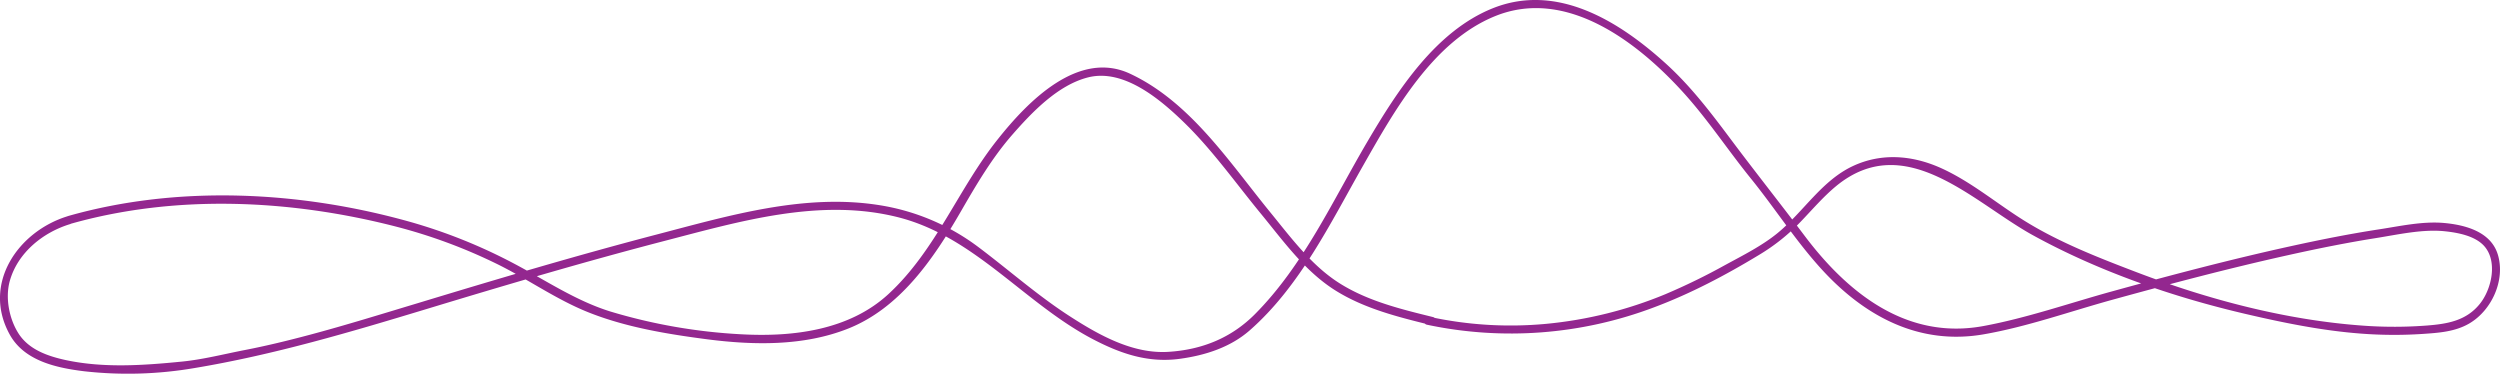 <svg xmlns="http://www.w3.org/2000/svg" viewBox="0 0 917.68 137.2"><defs><style>.a{fill:#93278f;}</style></defs><title>coaster-track</title><path class="a" d="M60.78,240.91c-18.38,5.58-31.62,24.94-21.34,43.49,5.37,9.7,17.22,12.22,27.37,13.46a144.58,144.58,0,0,0,40.33-1.17c29.24-4.87,57.5-13.26,85.8-21.84,28.83-8.74,57.73-17.28,86.89-24.86,27.82-7.23,57.49-16,86.21-8.54,27.77,7.25,46.12,31.64,71,44.64,10.24,5.35,20.31,8.77,31.91,7.19,9.3-1.27,18.54-4.21,25.67-10.47,18.4-16.16,29.6-39.35,41.5-60.29,11.55-20.32,25.7-45.71,48.48-55,26.48-10.81,53,10,69.76,28.69,8.76,9.79,16,20.8,24.28,31,9,11.14,16.78,23.42,26.54,33.92,15.62,16.8,35.38,27.22,58.78,23.17,15.93-2.76,31.64-8.38,47.2-12.67,21.36-5.89,42.79-11.55,64.42-16.36,10.78-2.4,21.6-4.59,32.51-6.32,8-1.27,17.09-3.35,25.24-2.48,4.62.49,10.56,1.59,14,5,5.6,5.59,3.2,16.32-1.33,21.8-4.92,6-11.72,7.19-19,7.77a157.69,157.69,0,0,1-23.66.07c-28.21-2-56.78-9.54-83.15-19.6-13.69-5.22-28-10.79-40.49-18.45-10.67-6.52-20.31-14.91-31.83-20-10.28-4.52-21.47-5.39-31.82-.56-11.5,5.36-18.15,16.81-27.73,24.65-5.69,4.65-12.71,8.17-19.15,11.67a230.84,230.84,0,0,1-22,10.74,151.61,151.61,0,0,1-43.71,10.88,140.12,140.12,0,0,1-43.06-2.62l-.4,2.95,1.49.14c1.7.16,2-2.55.4-2.95-11.72-2.89-23.8-5.82-34.15-12.3S509.88,249,502.2,239.58c-15-18.33-29.33-40.55-51.51-50.94C431.6,179.7,413,199,402.21,212.56c-14.64,18.28-22.76,40.86-40.28,57-14.46,13.29-35.08,15.75-53.92,14.72a203,203,0,0,1-48.13-8.37c-12.79-4-23.57-11.36-35.3-17.56A195.19,195.19,0,0,0,186.35,243c-40.3-11.32-85.13-13.63-125.57-2.11a1.5,1.5,0,0,0,.8,2.89c38.71-11,81-9,119.76,1A194.39,194.39,0,0,1,218,258.33c11.41,5.56,21.82,13.06,33.62,17.8,13.83,5.56,29.17,8.08,43.91,10,17,2.18,35.28,2.52,51.5-3.88,19.2-7.57,31.49-25.69,41.44-42.91,5.74-9.93,11.47-19.75,19.06-28.42,7.24-8.27,16.73-18.18,27.75-20.95,13.11-3.29,26.56,8.14,35.33,16.68,10.39,10.12,19,22.35,28.23,33.55,8.25,10.06,16.14,21.11,27.36,28.09,10.59,6.59,22.88,9.65,34.86,12.6l.4-2.95-1.49-.14c-1.68-.16-2,2.59-.4,2.95A148.54,148.54,0,0,0,643,274.38c13.39-5,26.22-11.78,38.43-19.17A72.85,72.85,0,0,0,697,242.78c4.11-4.29,8.24-9.1,12.81-12.87,25.48-21,50.42,6,72.25,18,24.08,13.24,51.18,22.61,77.86,28.85,14,3.27,28.13,6.17,42.49,7.26a158.51,158.51,0,0,0,22.67.13c5.88-.4,11.88-.78,17.1-3.8,8.28-4.79,13.38-15.93,10.57-25.28-2.53-8.43-11.91-10.94-19.76-11.65s-16.22,1.17-23.87,2.34c-10.84,1.66-21.6,3.81-32.31,6.16-22.12,4.85-44,10.63-65.85,16.65-15.52,4.28-31.11,9.73-47,12.67-28.06,5.22-49.72-11.91-65.7-33.13-8.78-11.66-17.85-23.09-26.6-34.76-7.47-10-14.94-19.9-24.2-28.32-17.1-15.54-40-29.92-63.7-20.41-20.9,8.4-34.86,30.08-45.82,48.67-12.76,21.63-23.54,45.62-41.47,63.63-8.64,8.68-19.35,13-31.57,13.79-13.18.9-25.73-6.18-36.47-13.12-11.84-7.65-22.35-17-33.6-25.44a81.48,81.48,0,0,0-35.73-15.2c-27.67-4.54-55.38,3.69-81.92,10.63-29.46,7.7-58.64,16.37-87.77,25.21-13.31,4-26.56,8.13-40,11.71-7.81,2.08-15.67,4-23.61,5.54-7.65,1.48-15.44,3.5-23.19,4.26-14,1.39-28.5,2.42-42.41-.51C53.57,292.37,46.51,290,42.66,284c-3.47-5.42-4.95-13.19-3.19-19.39,2.93-10.32,12.17-17.75,22.1-20.77C63.42,243.25,62.63,240.35,60.78,240.91Z" transform="translate(-35.85 -161.57)"/></svg>